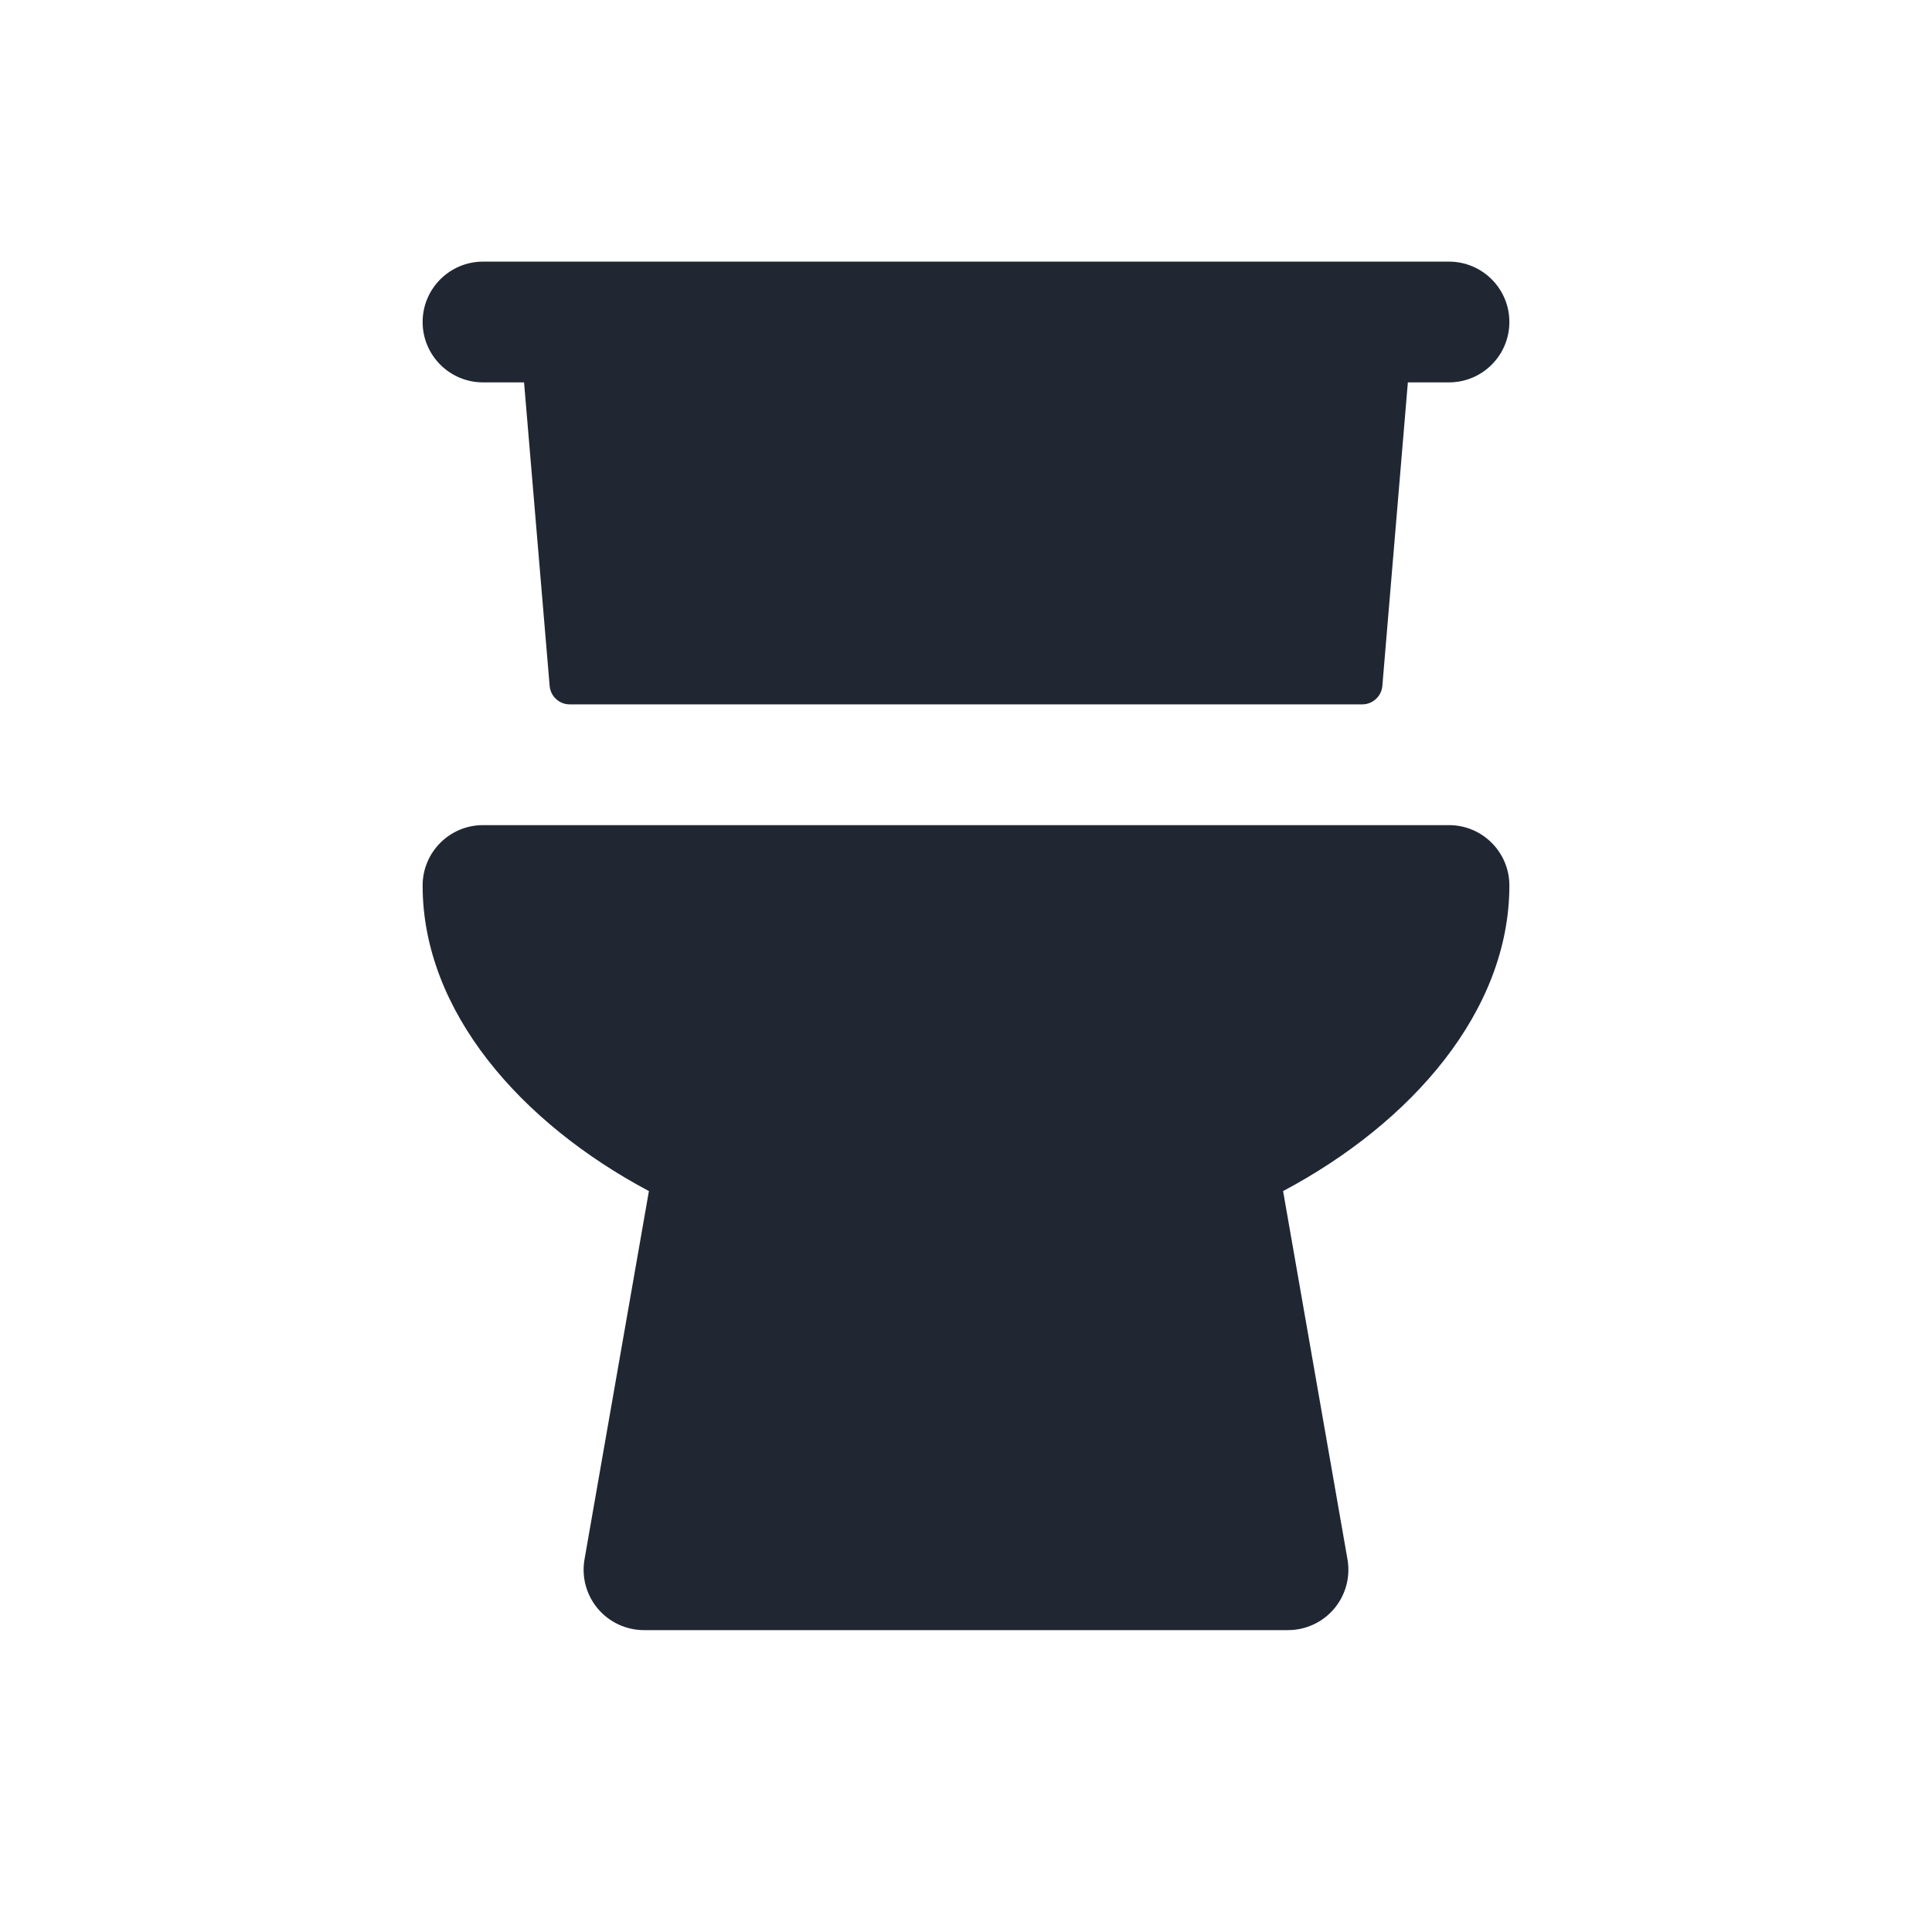 <svg width="24" height="24" viewBox="0 0 24 24" fill="none" xmlns="http://www.w3.org/2000/svg">
<path fill-rule="evenodd" clip-rule="evenodd" d="M6.51 4.75H6C5.586 4.75 5.25 4.414 5.25 4C5.25 3.586 5.586 3.25 6 3.25H7.2H16.8H18C18.414 3.25 18.75 3.586 18.75 4C18.75 4.414 18.414 4.75 18 4.75H17.489L17.172 8.521C17.161 8.65 17.052 8.75 16.922 8.75H7.077C6.947 8.75 6.839 8.65 6.828 8.521L6.51 4.75ZM5.25 11C5.25 10.586 5.586 10.25 6 10.25H18C18.414 10.25 18.75 10.586 18.75 11C18.75 12.56 17.534 13.949 15.939 14.796L16.739 19.371C16.777 19.589 16.717 19.813 16.574 19.983C16.432 20.152 16.221 20.25 16 20.25H8C7.779 20.25 7.568 20.152 7.426 19.983C7.283 19.813 7.223 19.589 7.261 19.371L8.061 14.796C6.466 13.948 5.25 12.56 5.25 11Z" fill="#202733"/>
</svg>
